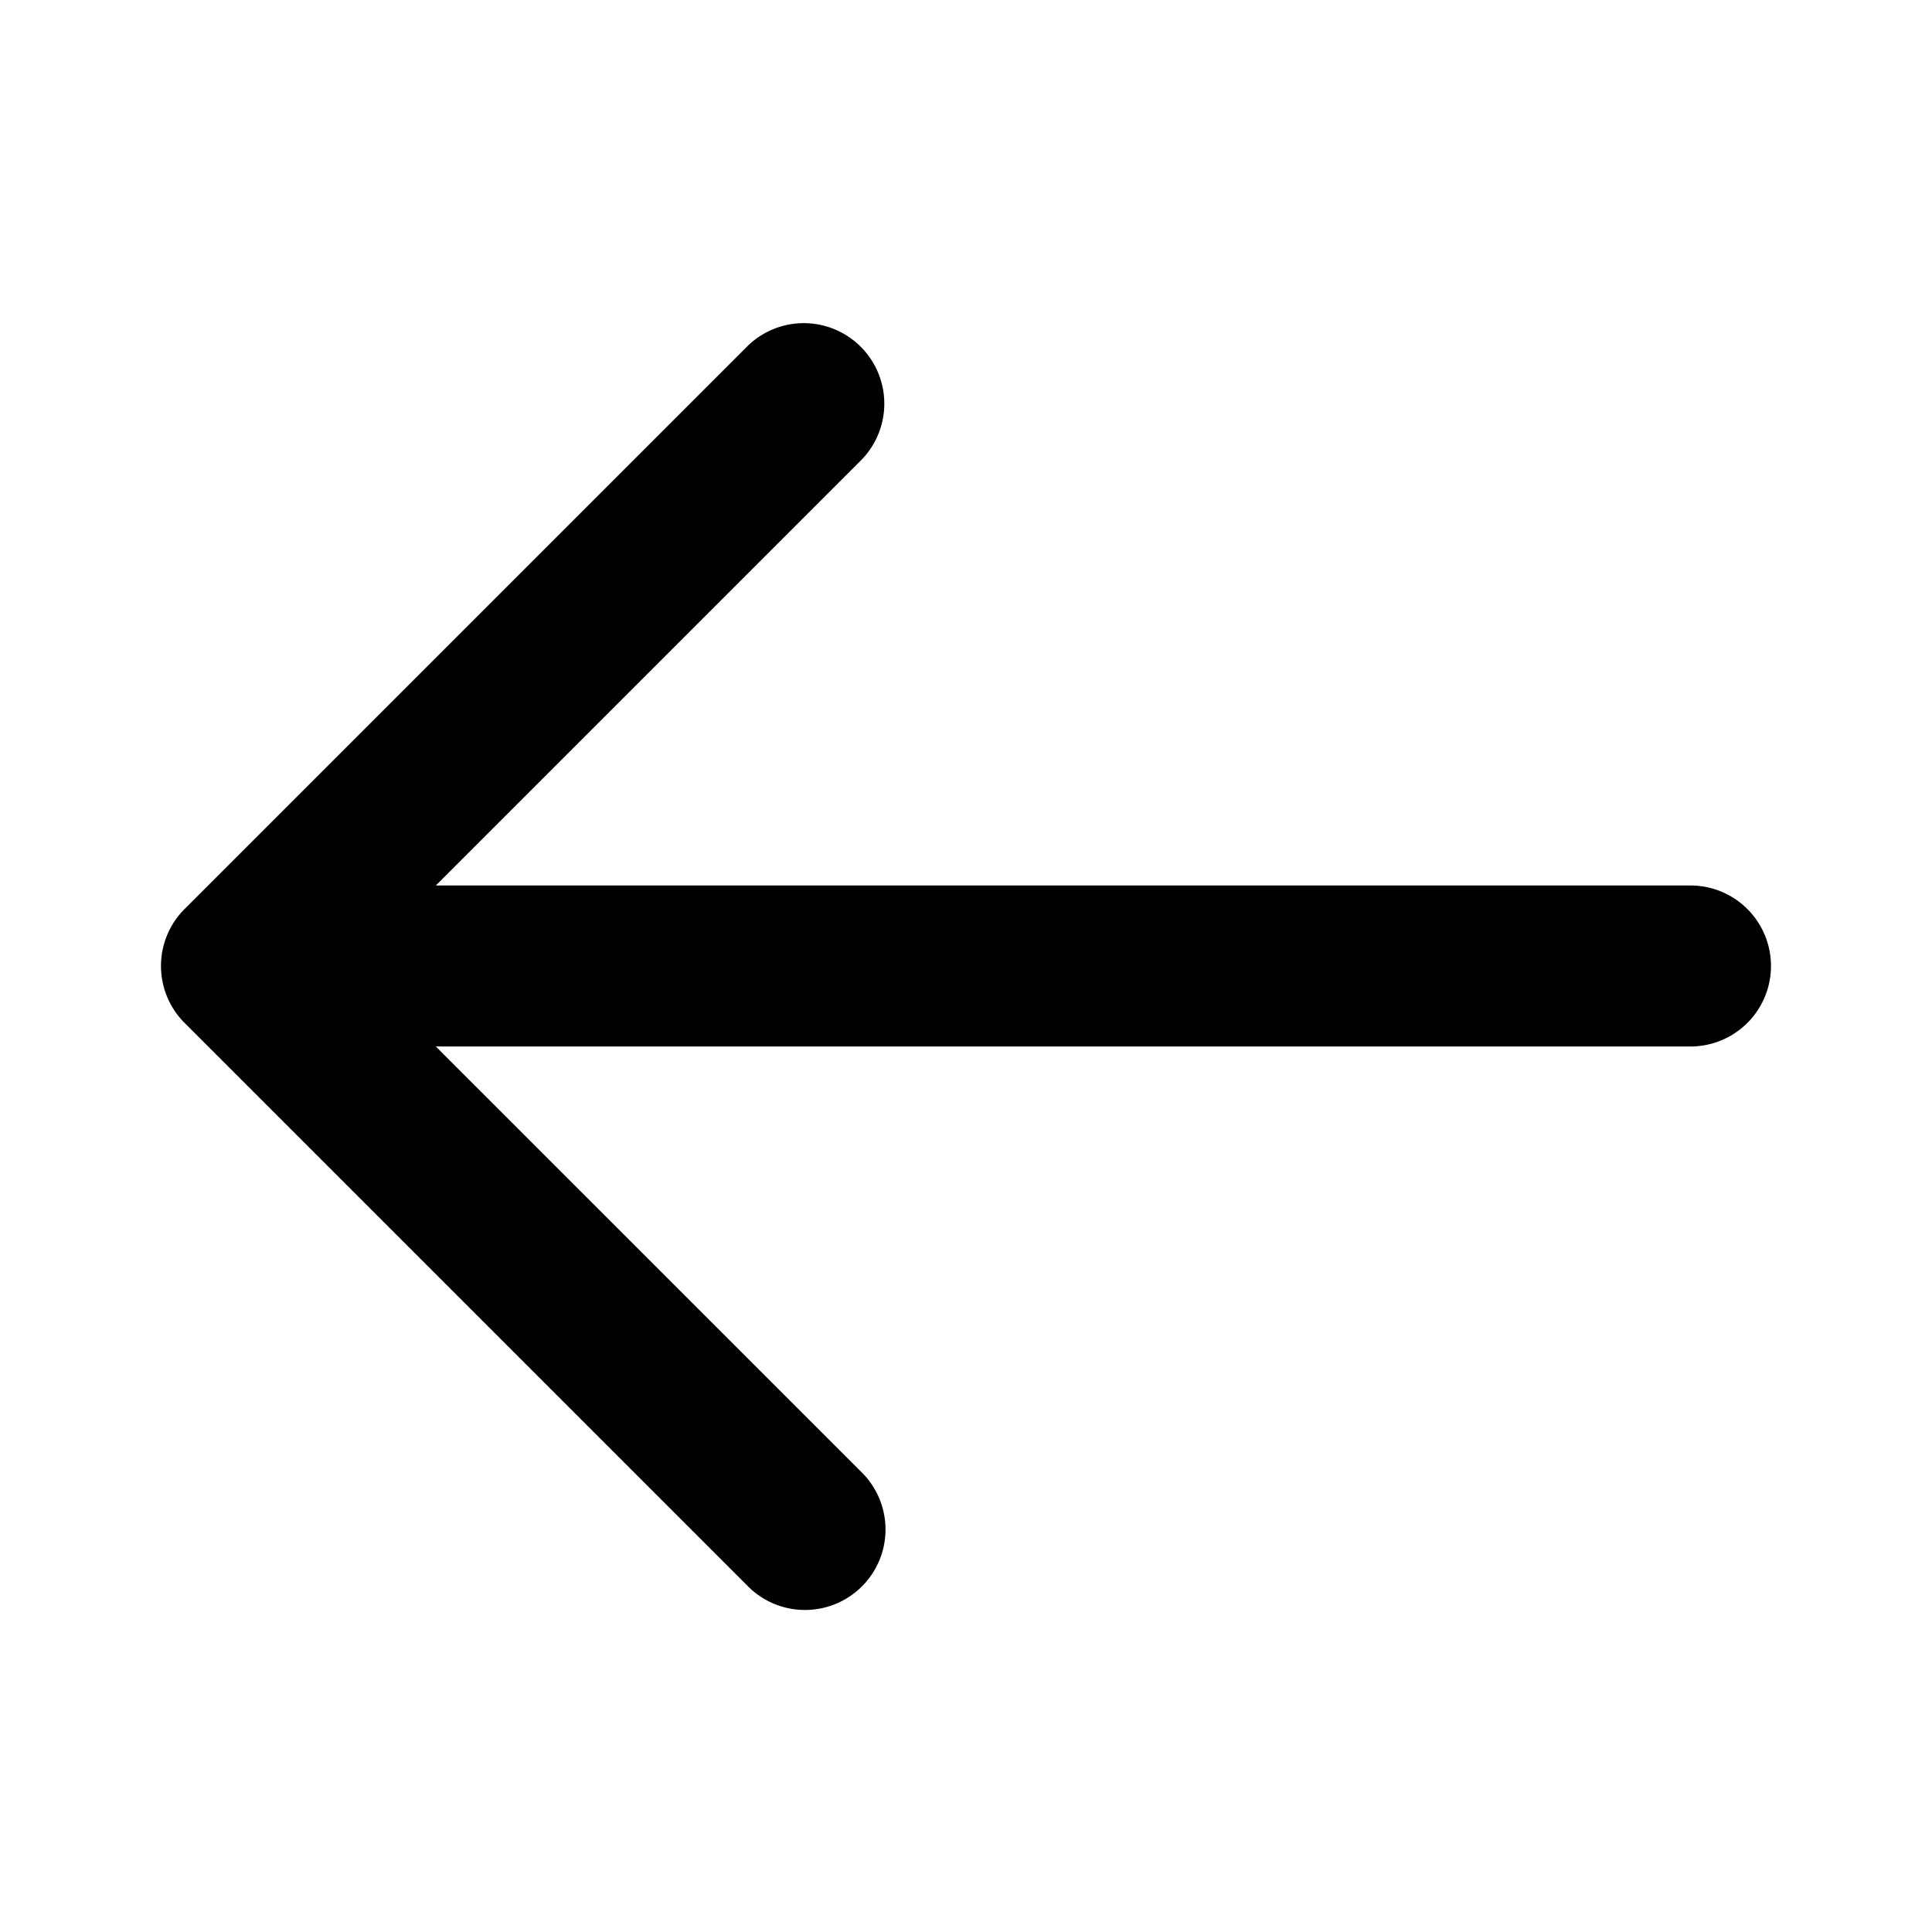 <svg xmlns="http://www.w3.org/2000/svg" width="96" height="96"><switch><g><path d="M83.999 43.999H21.656l21.172-21.172a4.001 4.001 0 00-5.657-5.657l-28 28a4 4 0 00-.001 5.656l28 28a3.989 3.989 0 002.829 1.172 3.999 3.999 0 002.829-6.828L21.655 51.999h62.344a4 4 0 000-8z"/></g></switch></svg>